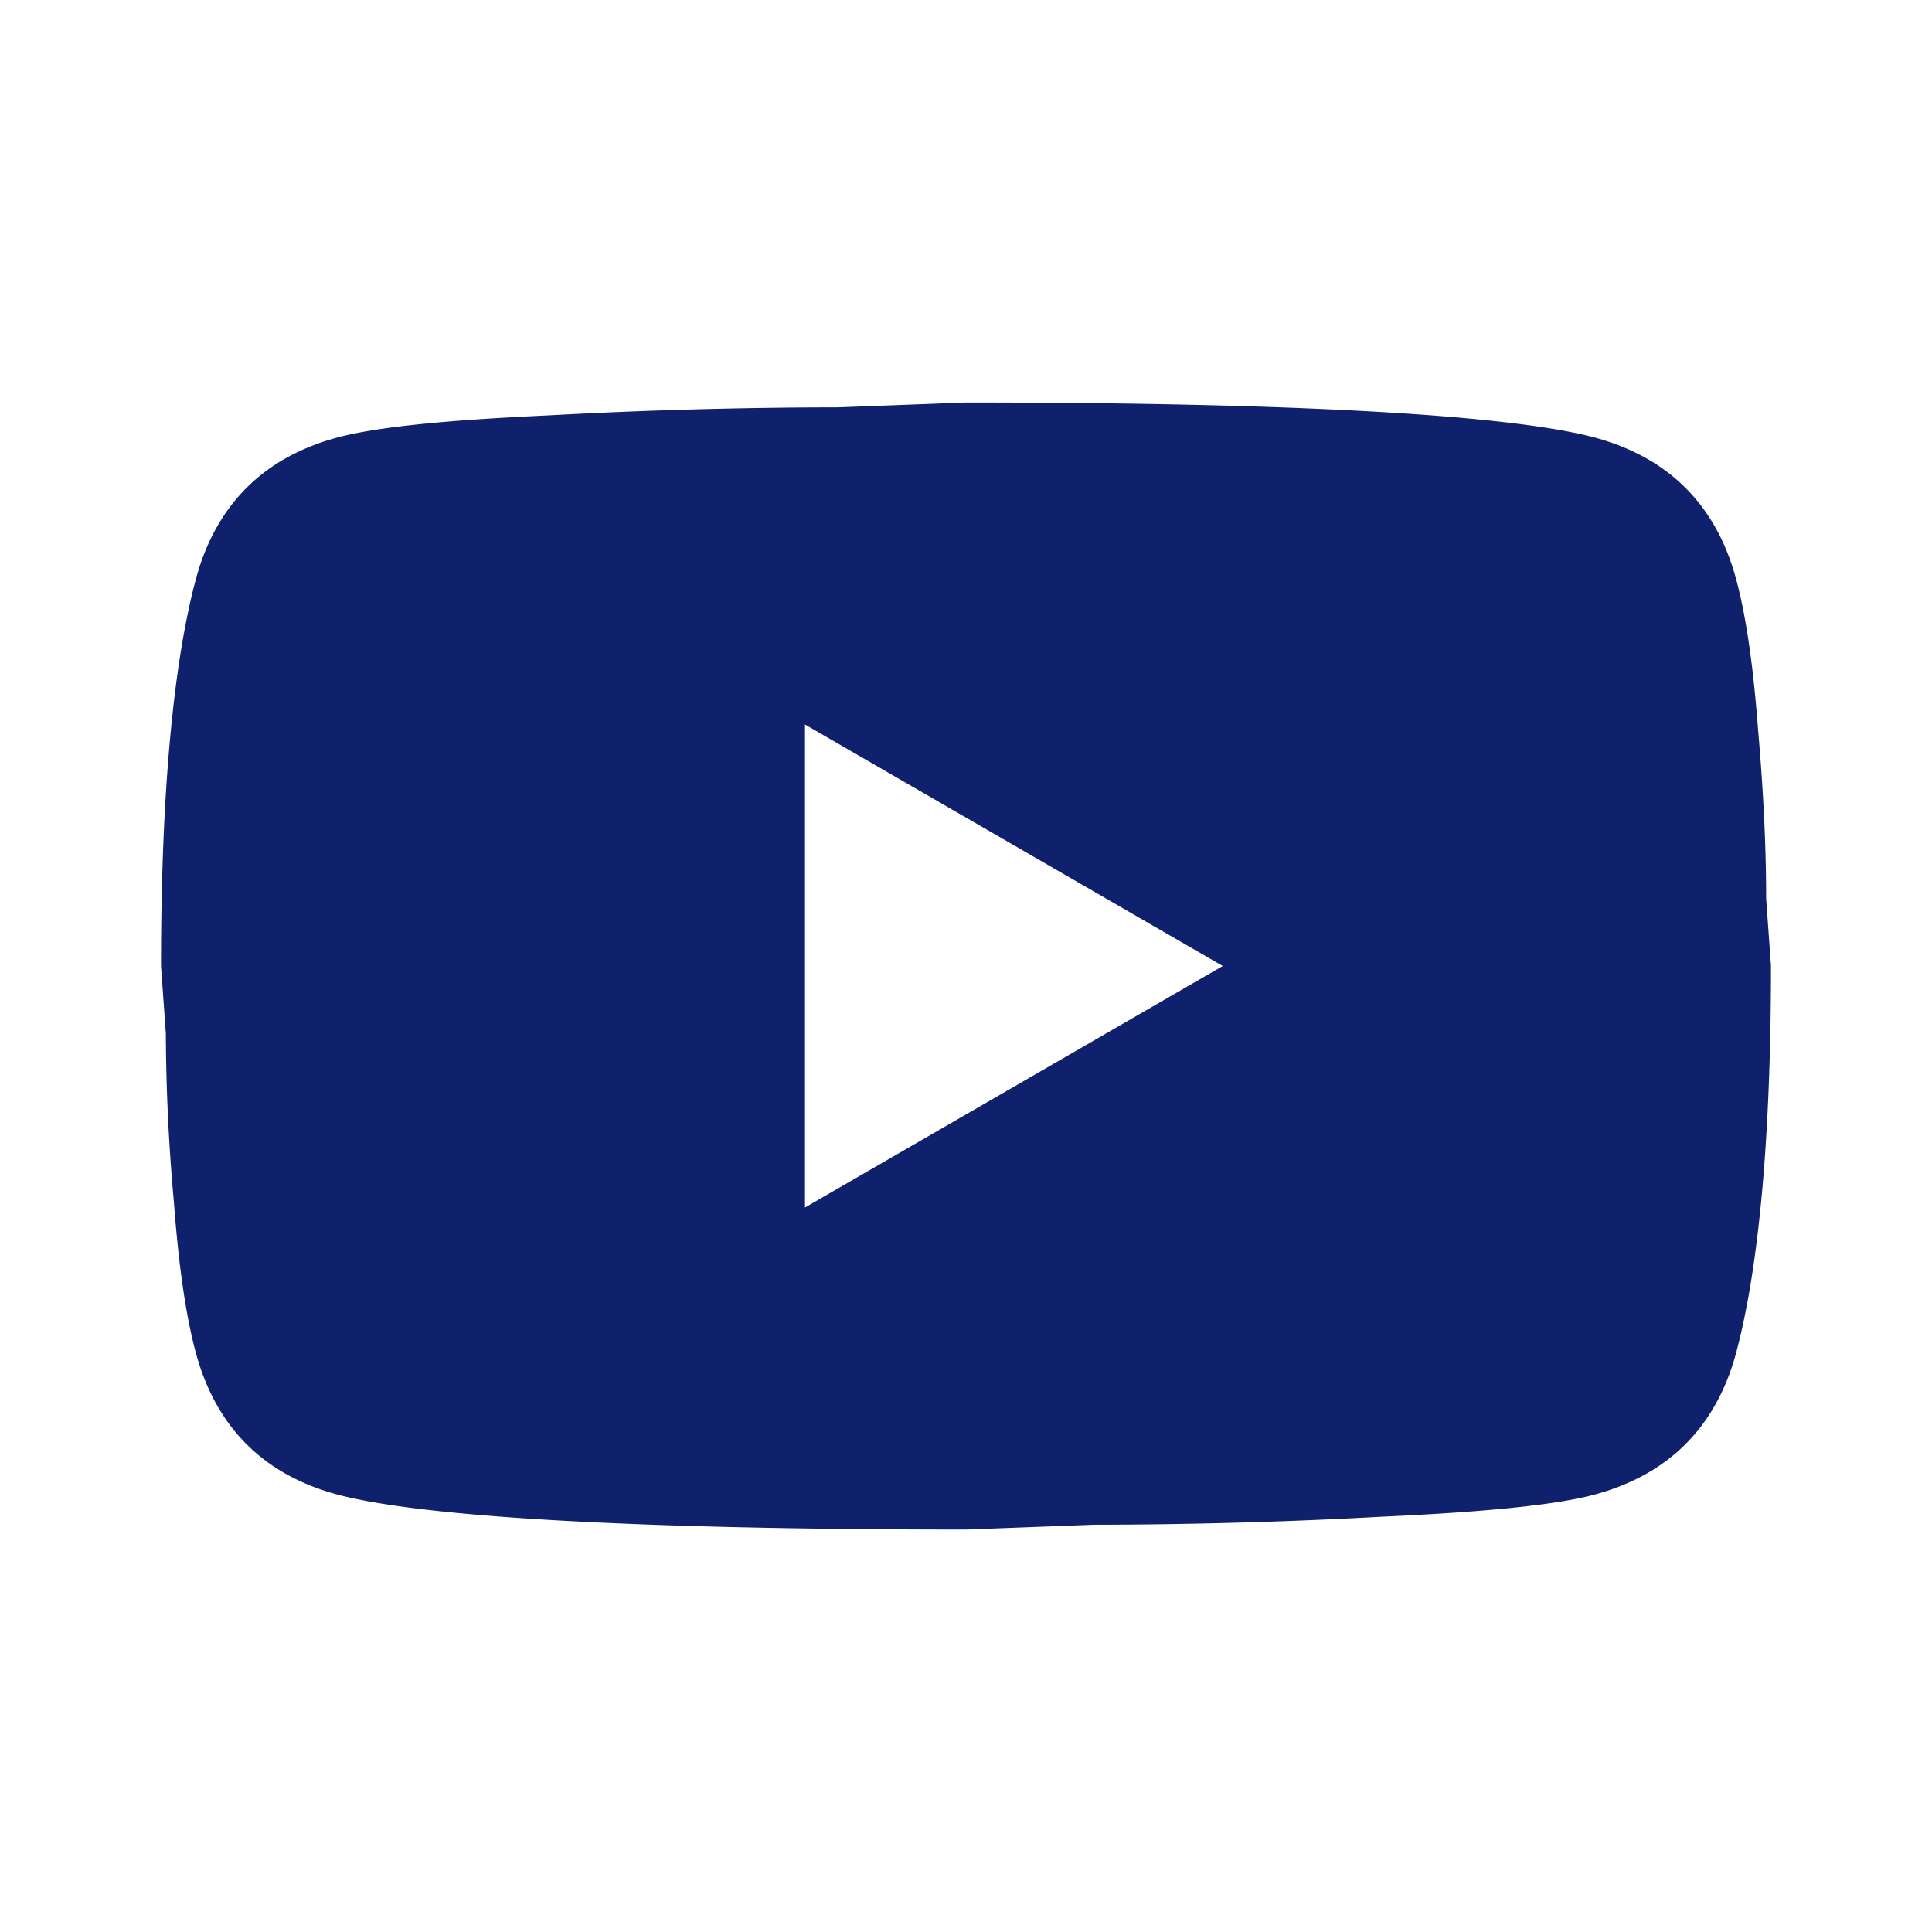 <svg width="32" height="32" viewBox="0 0 32 32" fill="none" xmlns="http://www.w3.org/2000/svg">
  <path d="m13.333 20 6.92-4-6.92-4v8ZM28.747 9.56c.173.627.293 1.467.373 2.534.093 1.066.133 1.986.133 2.786l.08 1.12c0 2.92-.213 5.067-.586 6.44-.334 1.2-1.107 1.974-2.307 2.307-.627.173-1.773.293-3.533.373a88.8 88.8 0 0 1-4.787.134l-2.12.08c-5.587 0-9.067-.214-10.44-.587-1.2-.333-1.973-1.107-2.307-2.307-.173-.626-.293-1.466-.373-2.533a32.083 32.083 0 0 1-.133-2.787L2.667 16c0-2.92.213-5.066.586-6.44.334-1.2 1.107-1.973 2.307-2.306.627-.174 1.773-.294 3.533-.374a88.861 88.861 0 0 1 4.787-.133l2.12-.08c5.587 0 9.067.213 10.44.587 1.2.333 1.973 1.106 2.307 2.306Z" fill="#0F206C"/>
</svg>
